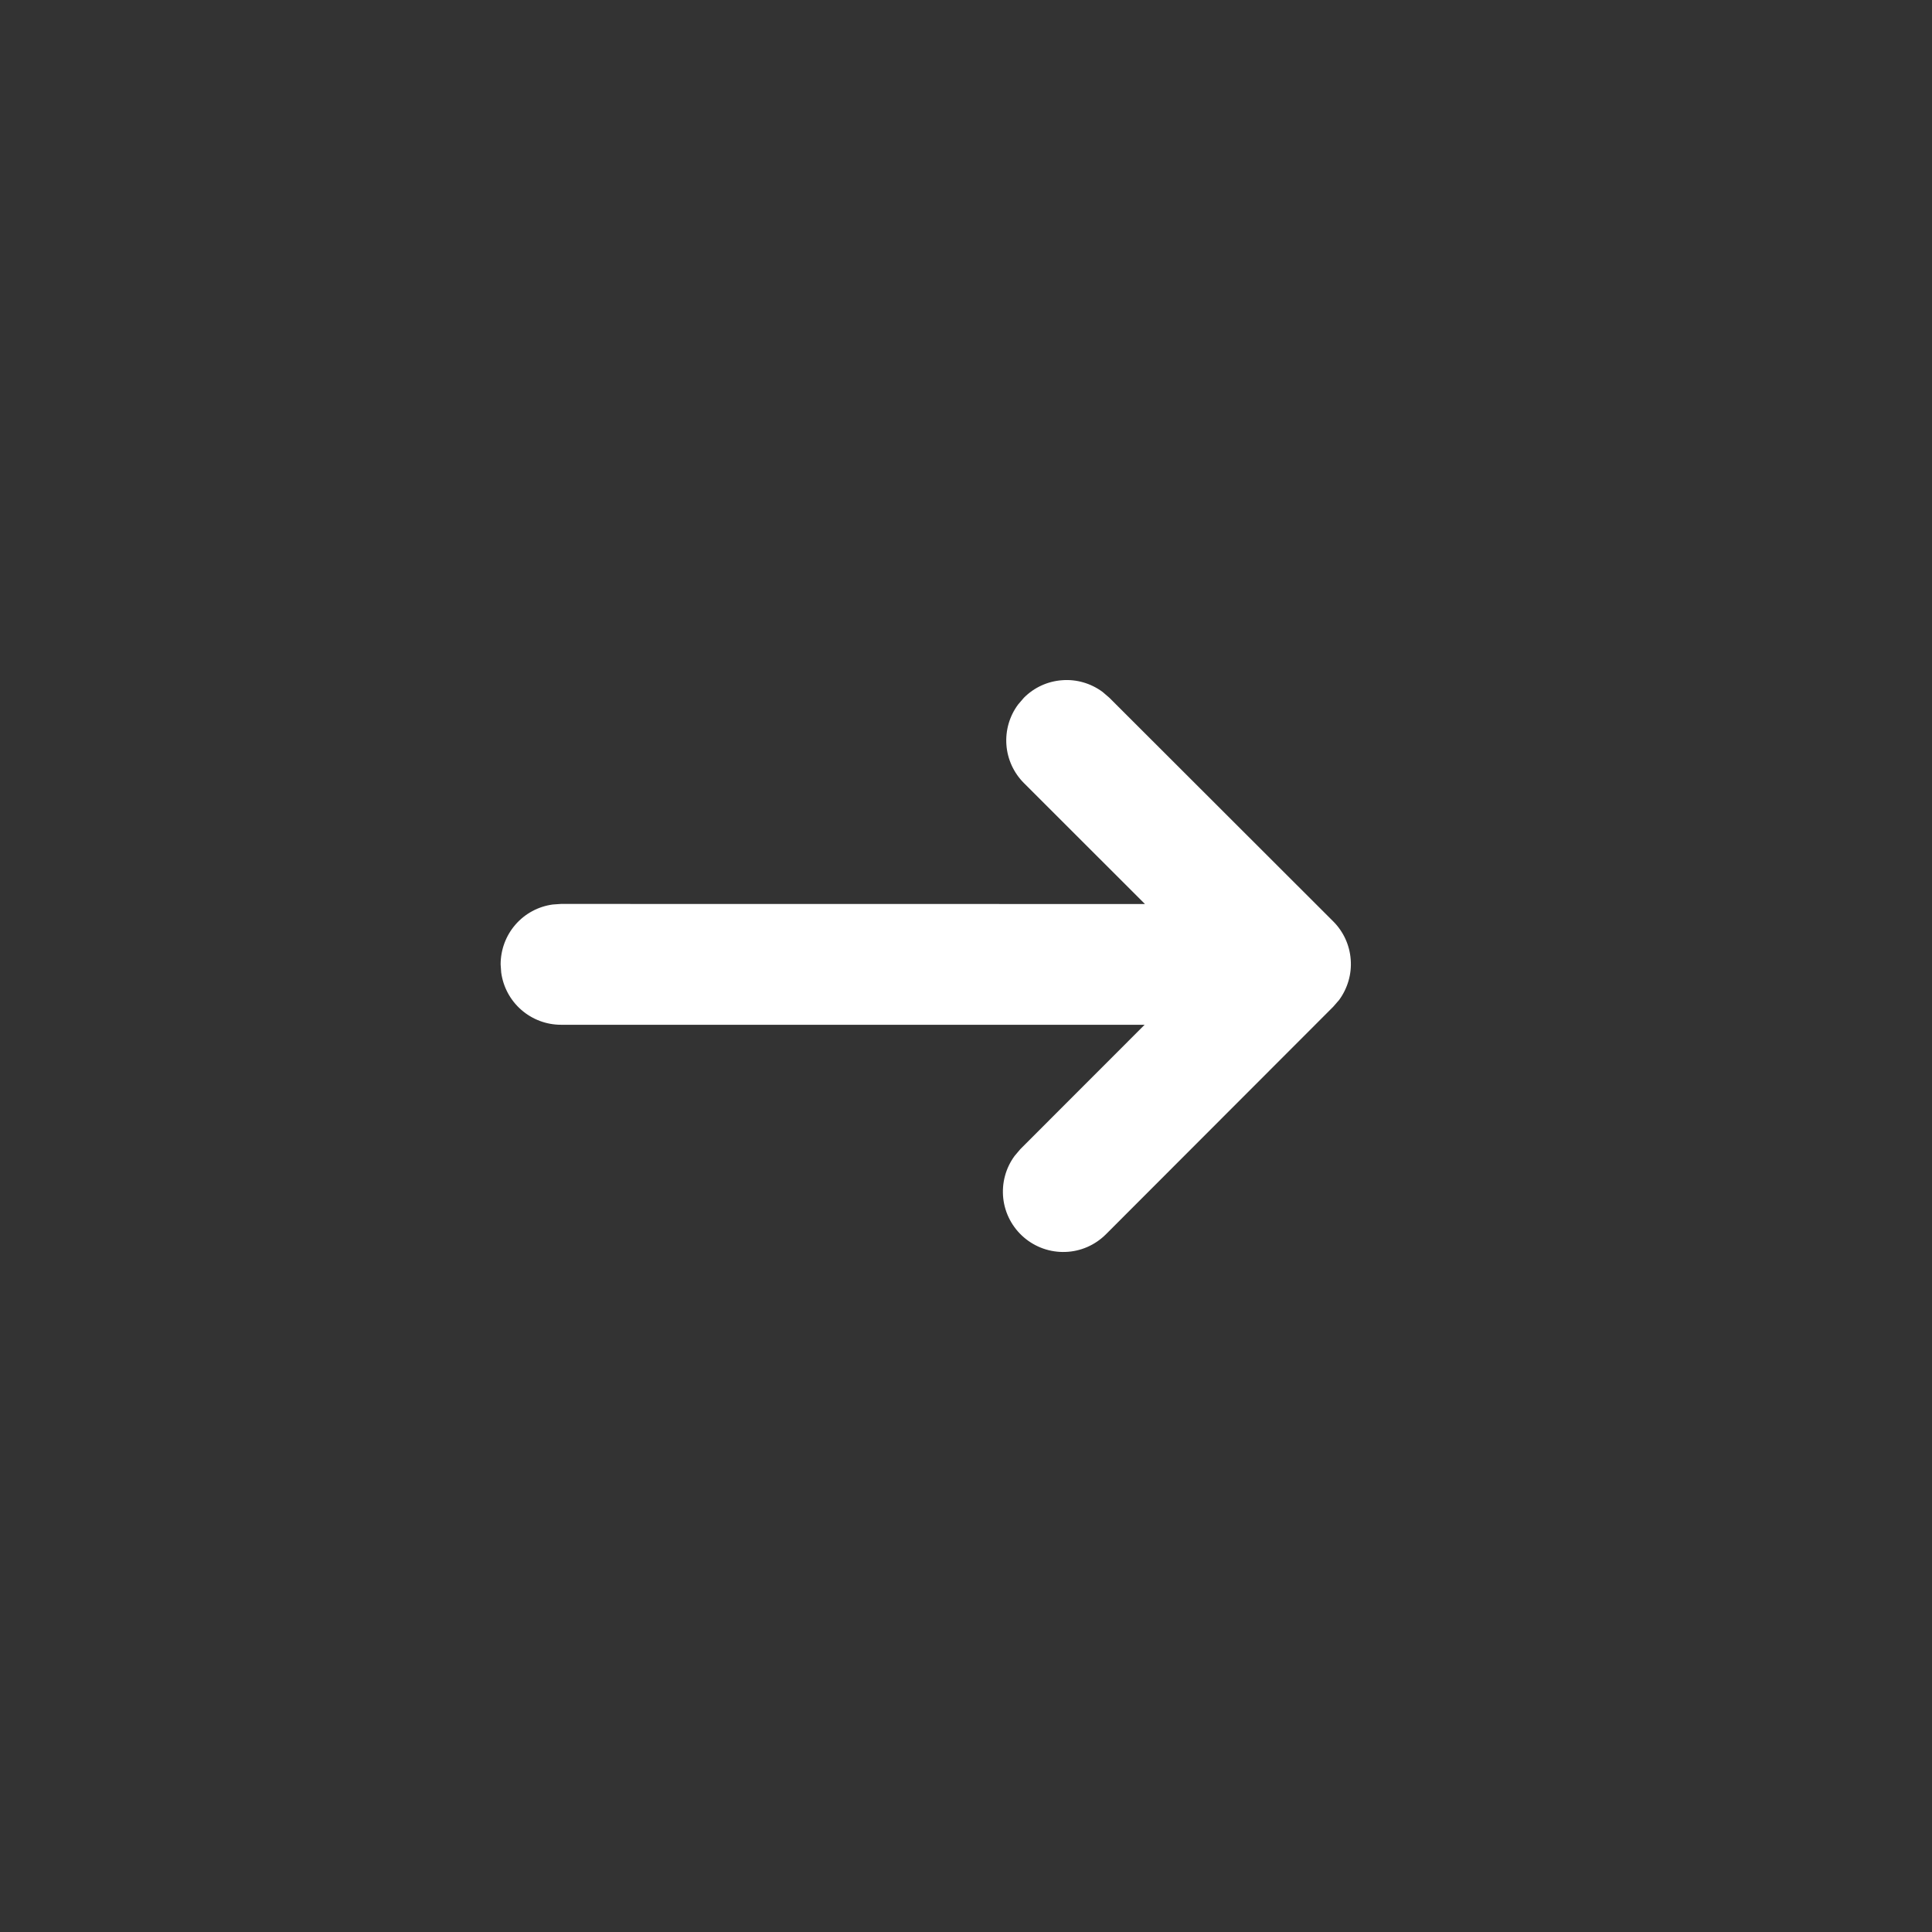 <svg id="interface/arrow-right-small" viewBox="0 0 24 24" fill="none" xmlns="http://www.w3.org/2000/svg">
<rect x="0" y="0" width="24" height="24" fill="#333333" stroke="none"/>
<path d="M6.226 12.08L6.219 11.98C6.219 11.798 6.284 11.623 6.403 11.486C6.522 11.349 6.687 11.26 6.867 11.236L6.969 11.229L14.223 11.23L12.72 9.728C12.593 9.601 12.515 9.432 12.502 9.253C12.489 9.074 12.54 8.896 12.647 8.752L12.719 8.668C12.846 8.54 13.014 8.463 13.194 8.45C13.373 8.436 13.551 8.488 13.696 8.595L13.78 8.667L16.562 11.446C16.689 11.573 16.766 11.741 16.779 11.92C16.793 12.099 16.741 12.277 16.635 12.422L16.562 12.506L13.736 15.335C13.602 15.468 13.423 15.546 13.235 15.552C13.046 15.559 12.862 15.494 12.719 15.371C12.576 15.248 12.484 15.075 12.463 14.888C12.442 14.7 12.492 14.511 12.604 14.359L12.675 14.275L14.219 12.73L6.969 12.73C6.787 12.73 6.612 12.664 6.475 12.544C6.339 12.425 6.25 12.26 6.226 12.08Z" fill="white"/>
</svg>
